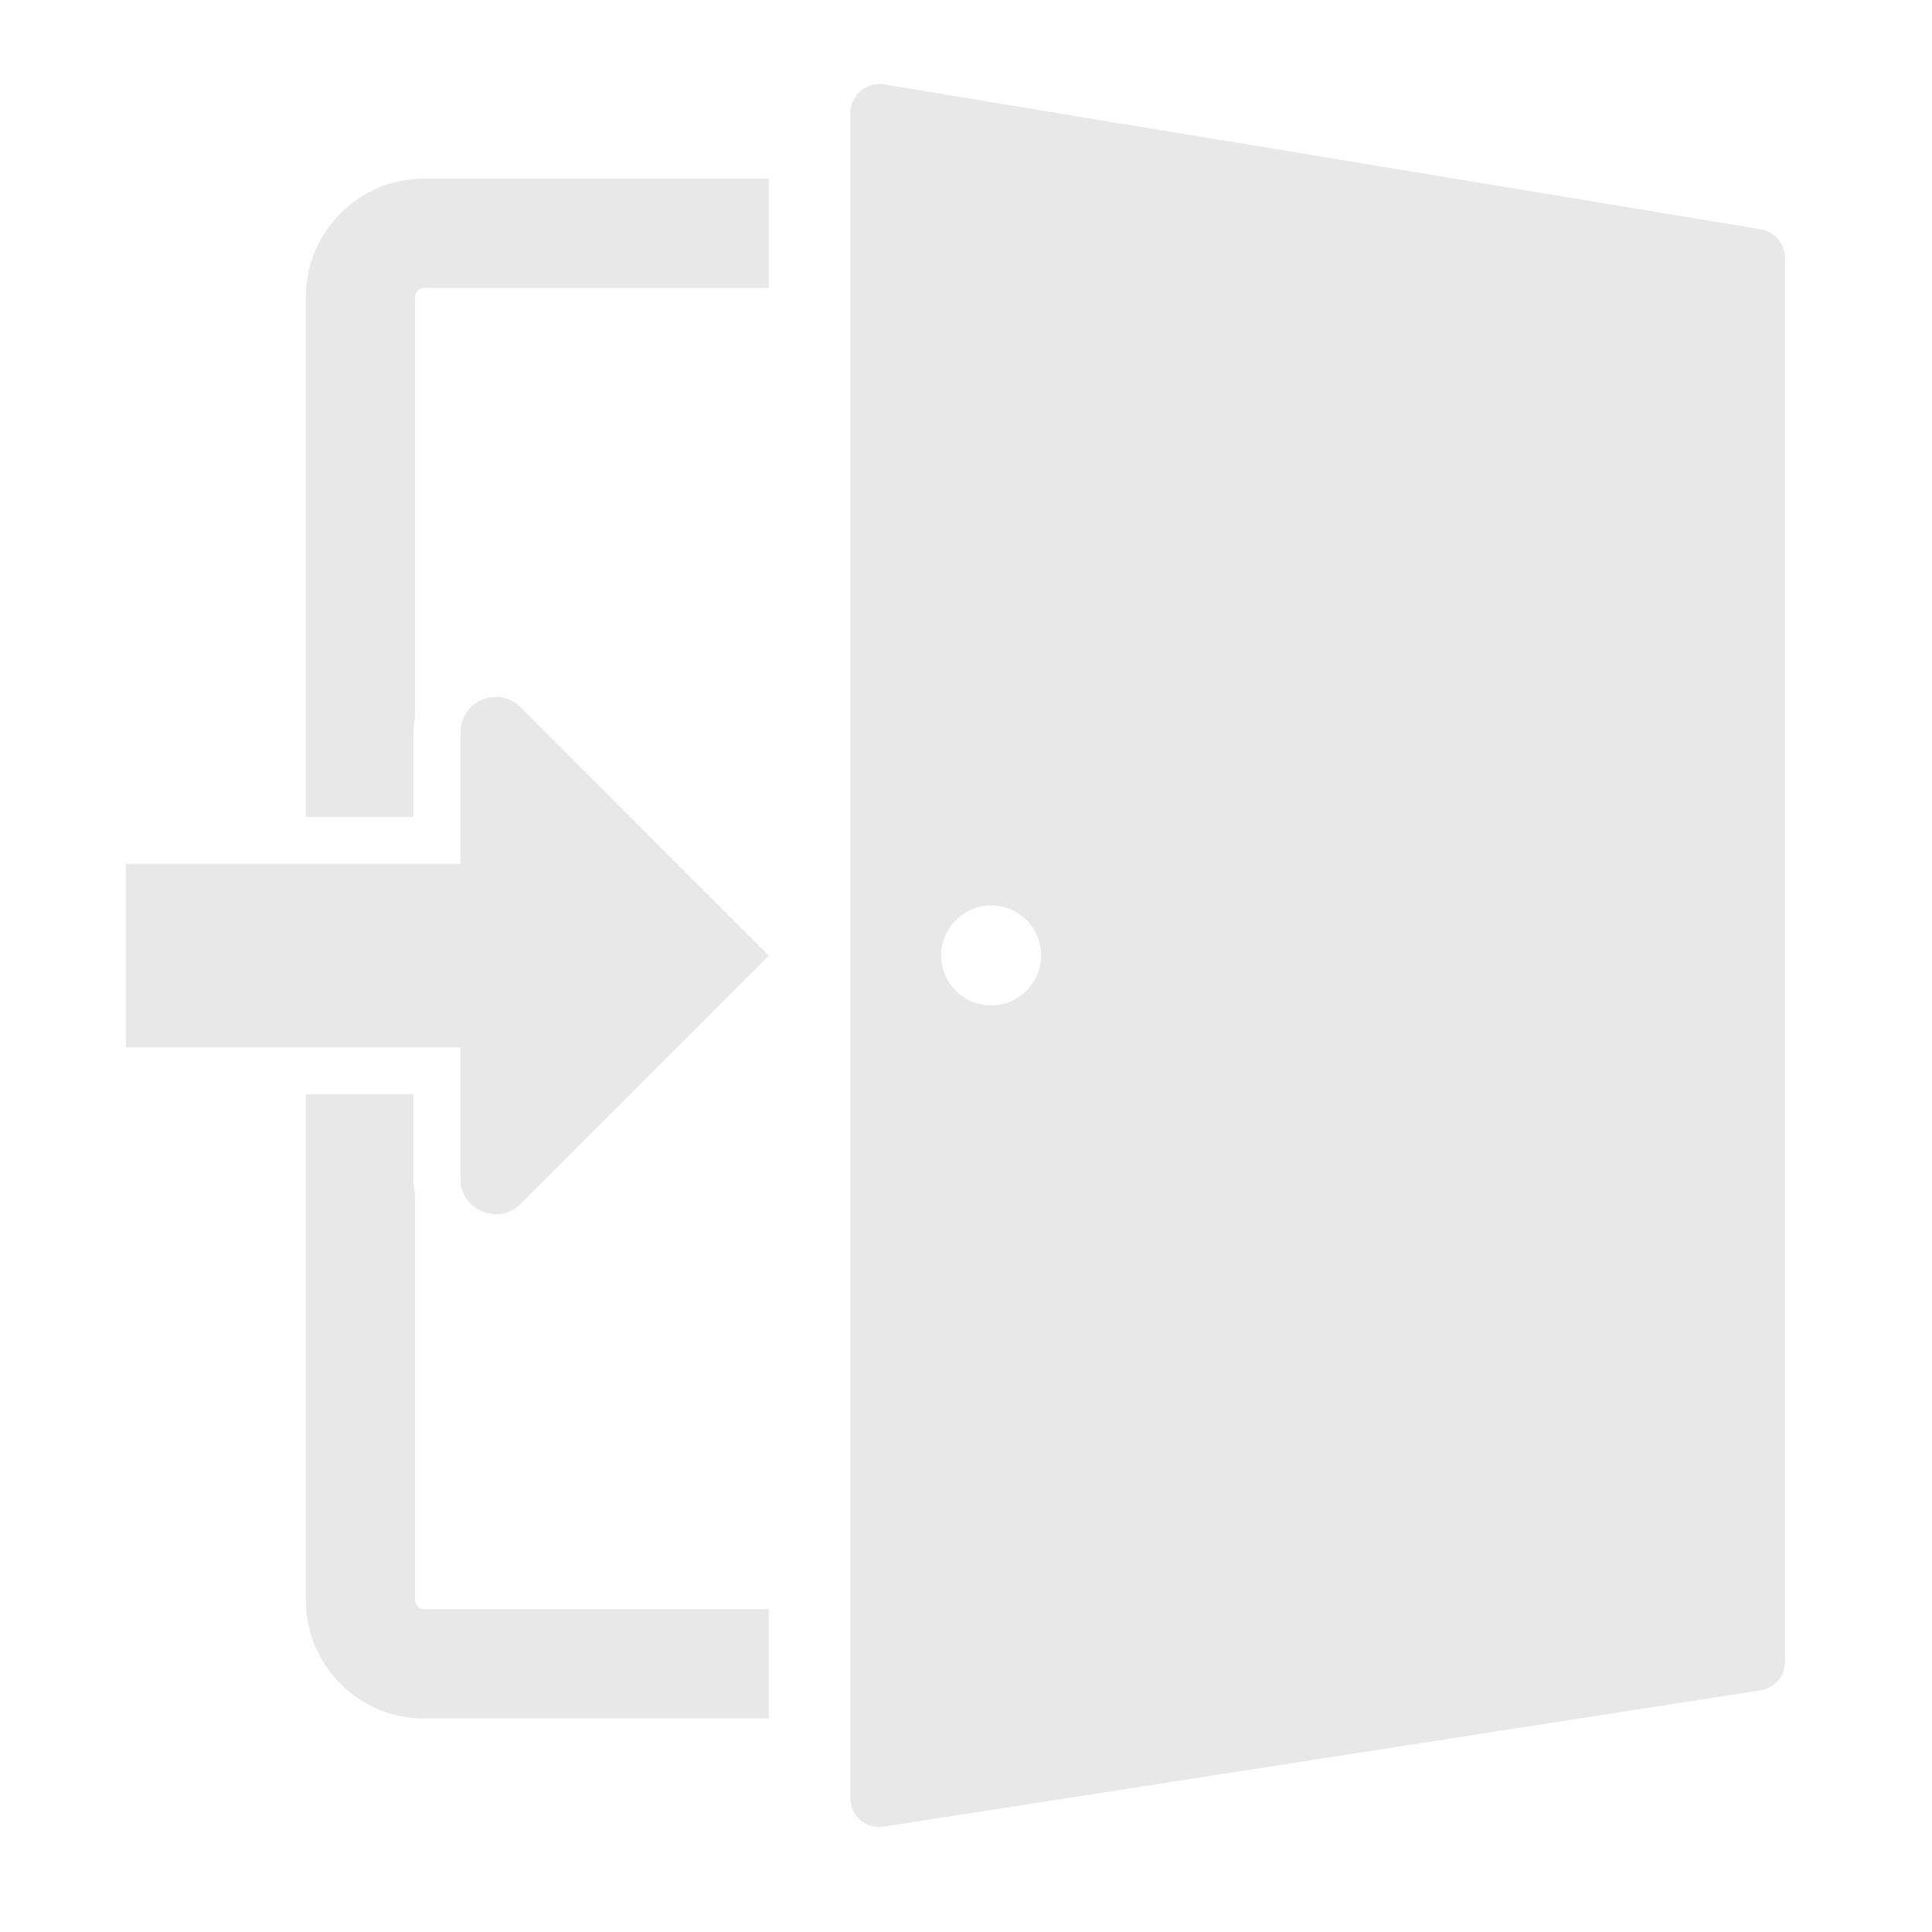 <svg width="92" height="92" viewBox="0 0 92 92" fill="none" xmlns="http://www.w3.org/2000/svg">
<path d="M83.855 10.918L42.089 4.019C41.253 3.881 40.495 4.524 40.495 5.373V85.631C40.495 86.472 41.245 87.115 42.074 86.985L83.837 80.491C84.506 80.386 84.996 79.81 84.996 79.137V12.273C84.996 11.603 84.509 11.03 83.848 10.918H83.855ZM47.198 47.877C45.883 47.877 44.82 46.809 44.82 45.496C44.82 44.183 45.886 43.116 47.198 43.116C48.51 43.116 49.576 44.183 49.576 45.496C49.576 46.809 48.51 47.877 47.198 47.877Z" fill="#1D1D1B" fill-opacity="0.1"/>
<path d="M24.802 33.683C23.74 32.619 21.923 33.374 21.923 34.877V41.133H6V49.871H21.923V56.127C21.923 57.63 23.74 58.385 24.802 57.321L36.608 45.504L24.802 33.686V33.683Z" fill="#1D1D1B" fill-opacity="0.1"/>
<path d="M19.764 76.191V56.875C19.715 56.633 19.689 56.384 19.689 56.127V52.102H14.562V76.194C14.562 79.304 17.088 81.837 20.198 81.837H36.608V76.63H20.198C19.961 76.63 19.764 76.436 19.764 76.194V76.191Z" fill="#1D1D1B" fill-opacity="0.1"/>
<path d="M19.693 38.901V34.877C19.693 34.62 19.719 34.371 19.767 34.129V14.147C19.767 13.909 19.961 13.712 20.202 13.712H36.612V8.504H20.198C17.092 8.504 14.562 11.034 14.562 14.147V38.901H19.689H19.693Z" fill="#1D1D1B" fill-opacity="0.1"/>
</svg>
